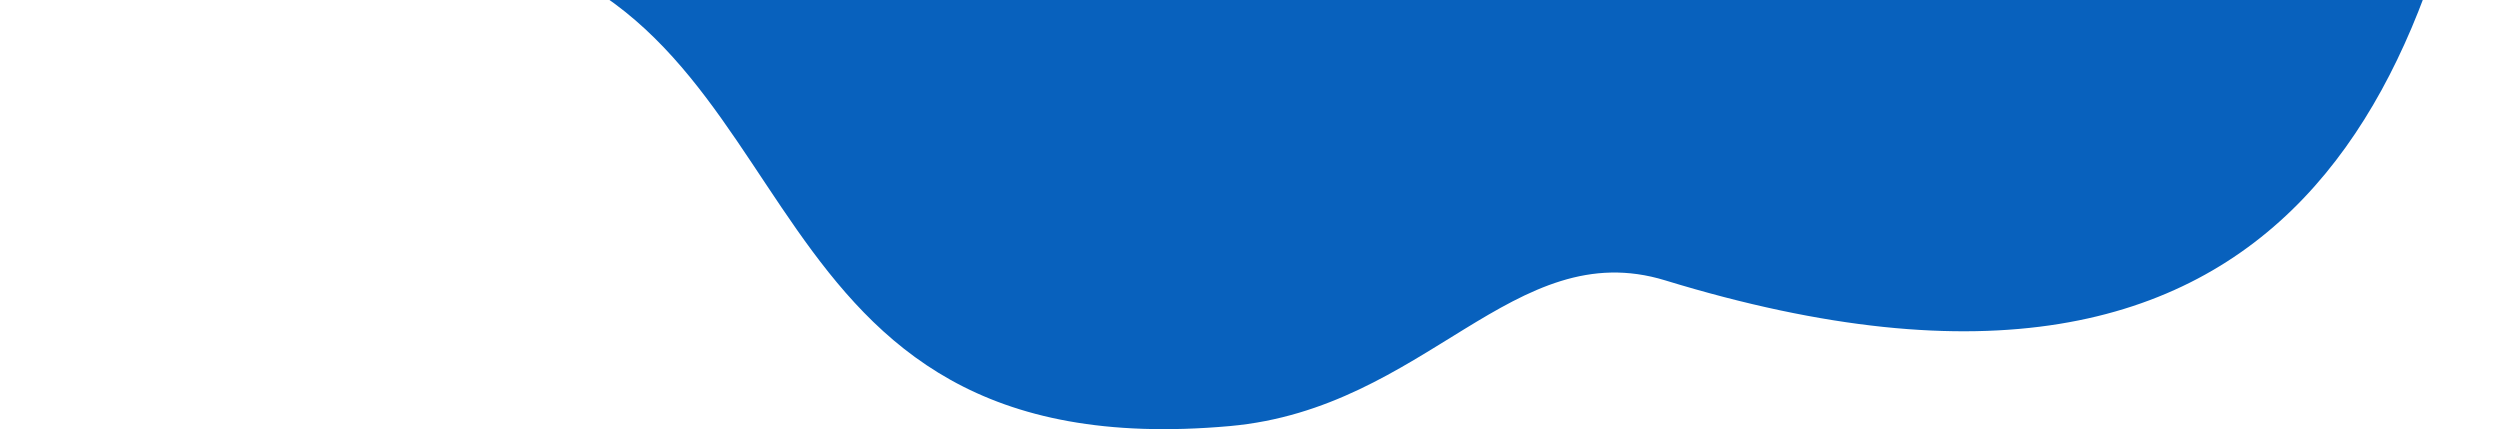<svg width="1200" height="206" viewBox="0 0 1200 206" fill="none" xmlns="http://www.w3.org/2000/svg">
<path d="M1119.79 -476.675L924.684 -478L675.827 -477.062L119.448 -475.019C119.448 -475.019 1.317 -396.6 0.02 -278.672C-1.276 -160.743 59.291 -62.614 232.193 -26.131C394.323 8.144 351.18 225.937 590.259 204.522C684.609 196.077 726.482 112.238 799.344 134.592C1107.47 228.917 1175.09 32.705 1198.29 -157.768C1206.85 -228.029 1183.7 -446.705 1119.79 -476.675Z" fill="#0861BD"/>
</svg>

